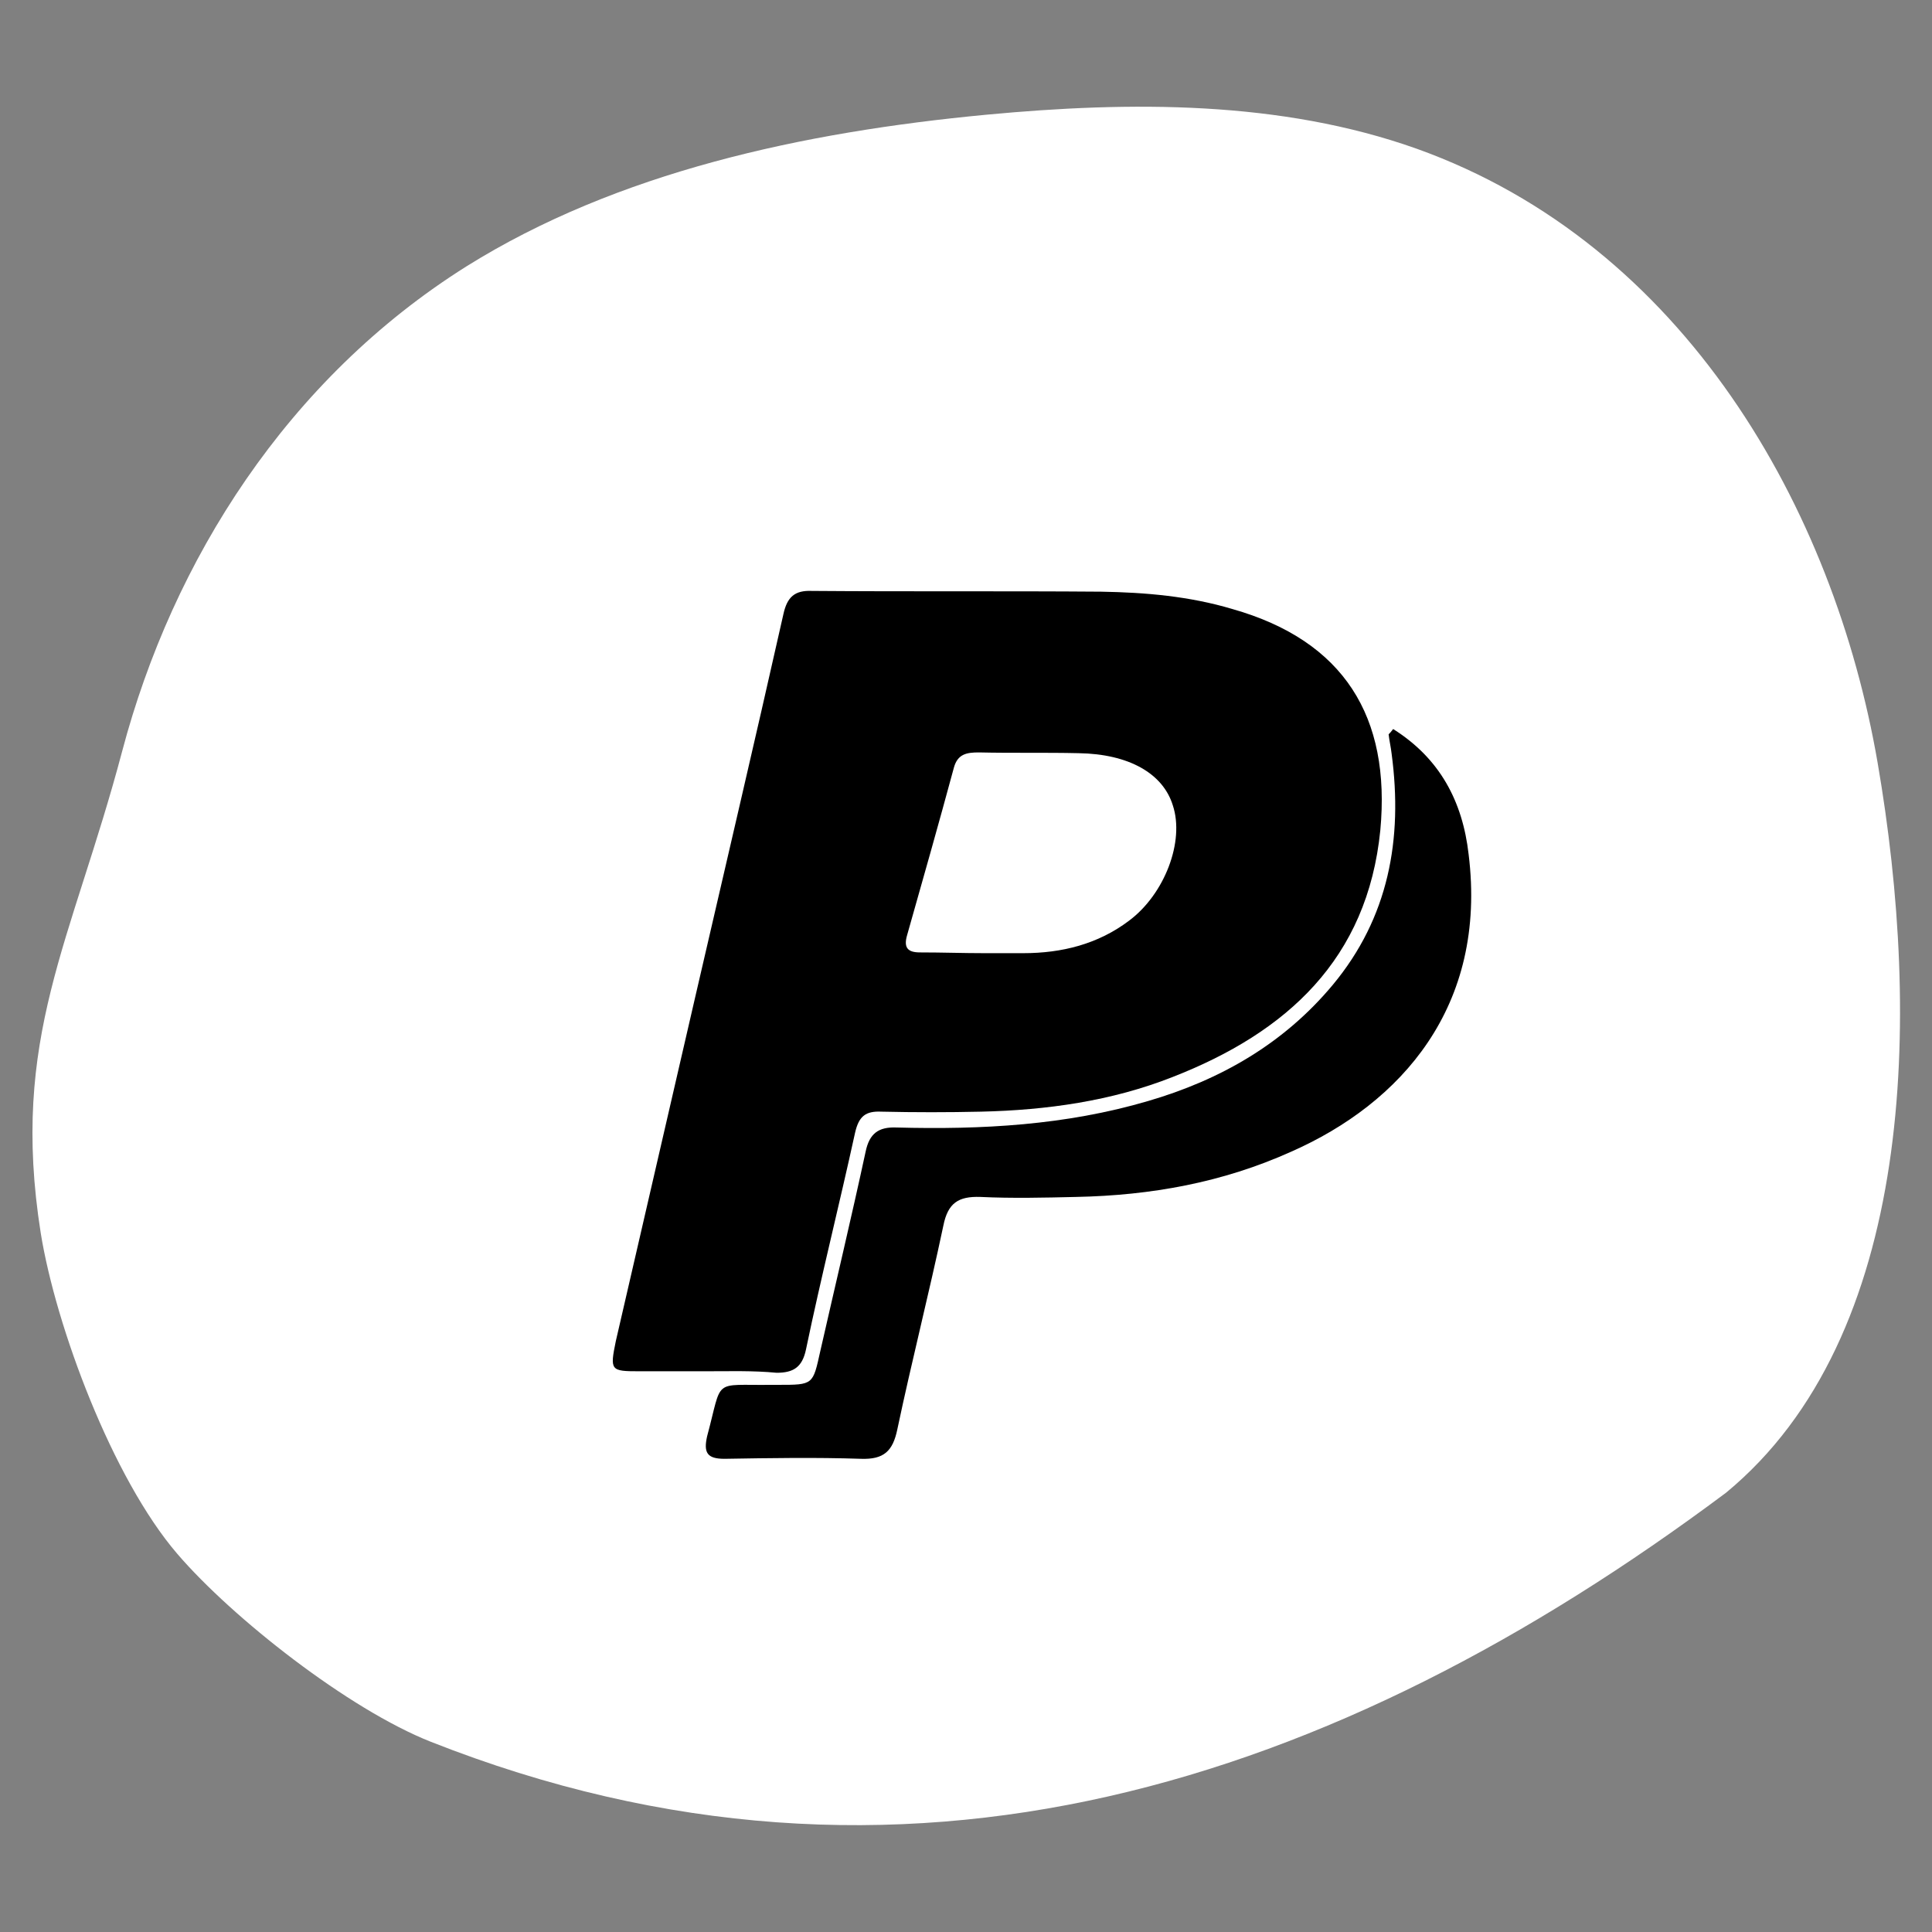 <?xml version="1.0" encoding="utf-8"?>
<!-- Generator: Adobe Illustrator 22.0.1, SVG Export Plug-In . SVG Version: 6.00 Build 0)  -->
<svg version="1.1" id="Layer_1" xmlns="http://www.w3.org/2000/svg" xmlns:xlink="http://www.w3.org/1999/xlink" x="0px" y="0px"
	 viewBox="0 0 256 256" style="enable-background:new 0 0 256 256;" xml:space="preserve">
<rect x="0" y="0" width="256" height="256" fill="#808080" stroke="none"/>
<style type="text/css">
	.st0{fill:#FFFFFF;}
</style>
<g>
	<path class="st0" d="M228.7,197.8c25.1-20.7,25.9-63,20.1-96.7c-5.8-33.7-25.6-68.7-61.1-81.4c-18-6.4-37.9-6.3-57-4.5
		c-24.3,2.3-48.9,7.6-68.9,20.1C38.1,50.2,22.9,74.2,16.2,99.5s-14.9,38-10.8,63.9c2,12.4,9.5,32.5,18.1,42.5
		c7.3,8.5,22.7,20.6,33.6,24.9C119.4,255.4,176.9,236.5,228.7,197.8"/>
</g>
<g id="gUO3Y8_1_">
	<g>
		<path d="M93.6,181.7c-3,0-6,0-8.9,0c-3.8,0-3.9-0.1-3.1-4c3.5-15.2,7-30.3,10.5-45.5c3.9-16.9,7.9-33.9,11.7-50.8
			c0.5-2.3,1.5-3.2,3.8-3.1c12.8,0.1,25.5,0,38.3,0.1c5.9,0.1,11.7,0.6,17.4,2.3c14.8,4.2,21,14.3,19.6,29.3
			c-1.7,17.1-12.4,26.8-27.5,32.7c-8.1,3.2-16.7,4.4-25.4,4.6c-4.4,0.1-8.8,0.1-13.2,0c-2.1-0.1-3,0.6-3.5,2.8
			c-2.1,9.6-4.5,19.1-6.5,28.7c-0.5,2.4-1.7,3.1-3.9,3.1C99.8,181.6,96.7,181.7,93.6,181.7z M130.4,126.3c1.7,0,3.5,0,5.2,0
			c5.1,0,9.9-1.2,14-4.3c4.7-3.5,7.4-10.5,5.8-15.3c-1.3-4.2-5.8-6.8-12.5-6.9c-4.4-0.1-8.8,0-13.2-0.1c-1.6,0-2.8,0.2-3.3,2
			c-2,7.4-4.1,14.8-6.2,22.2c-0.5,1.7,0.1,2.3,1.7,2.3C124.9,126.2,127.6,126.3,130.4,126.3z"/>
		<path d="M184.6,96.6c6.2,3.9,9.2,9.6,10,16.6c2.5,20.2-9,33-23.5,39.4c-9.1,4.1-18.6,5.8-28.5,6c-4.2,0.1-8.5,0.2-12.7,0
			c-2.9-0.1-4.3,0.8-4.9,3.8c-1.9,9-4.2,18-6.1,27c-0.6,2.9-1.8,4-4.8,3.9c-6-0.2-12.1-0.1-18.1,0c-2.3,0-2.8-0.8-2.3-3
			c2.1-7.8,0.6-6.7,8.5-6.8c0.3,0,0.6,0,0.9,0c4.7,0,4.6,0,5.6-4.5c2-8.8,4.1-17.6,6-26.4c0.5-2.4,1.7-3.3,4.1-3.2
			c11.3,0.3,22.4-0.3,33.3-3.5c9.6-2.8,18-7.6,24.5-15.4c7.4-8.9,9.3-19.3,7.8-30.6c-0.1-0.9-0.3-1.7-0.4-2.6
			C184.2,97.1,184.3,97,184.6,96.6z"/>
	</g>
</g>
<g>
	<path class="st0" d="M700.4,778.6c29,14.9,68-1.1,96.6-19.8c28.6-18.7,52.9-50.8,50.3-88.4c-1.3-19.1-9.2-37.4-18.5-54.2
		c-11.8-21.4-26.4-41.9-45.7-55.3c-23-15.9-51.1-20.4-76.9-16.5c-25.8,3.9-40.8,1.4-62.8,15.3c-10.6,6.7-26,21.6-31.7,33.5
		c-4.9,10.1-9.9,29.1-9.5,40.8C604.2,701,644.4,746.3,700.4,778.6"/>
</g>
<g id="svsVVR.tif">
	<g>
		<path d="M751.7,612.6c19.8-0.5,40.4,15,40.6,40.5c0.2,22.2-16.3,40.7-40.3,40.9c-24.3,0.2-40.7-19.4-40.8-40.4
			C711.1,630.8,729.1,612.7,751.7,612.6z"/>
		<path d="M679,612.2c6.4,0,12.8,0,19.3,0c0,36.5,0,72.9,0,109.5c-6.4,0-12.7,0-19.3,0C679,685.3,679,648.9,679,612.2z"/>
	</g>
</g>
</svg>
